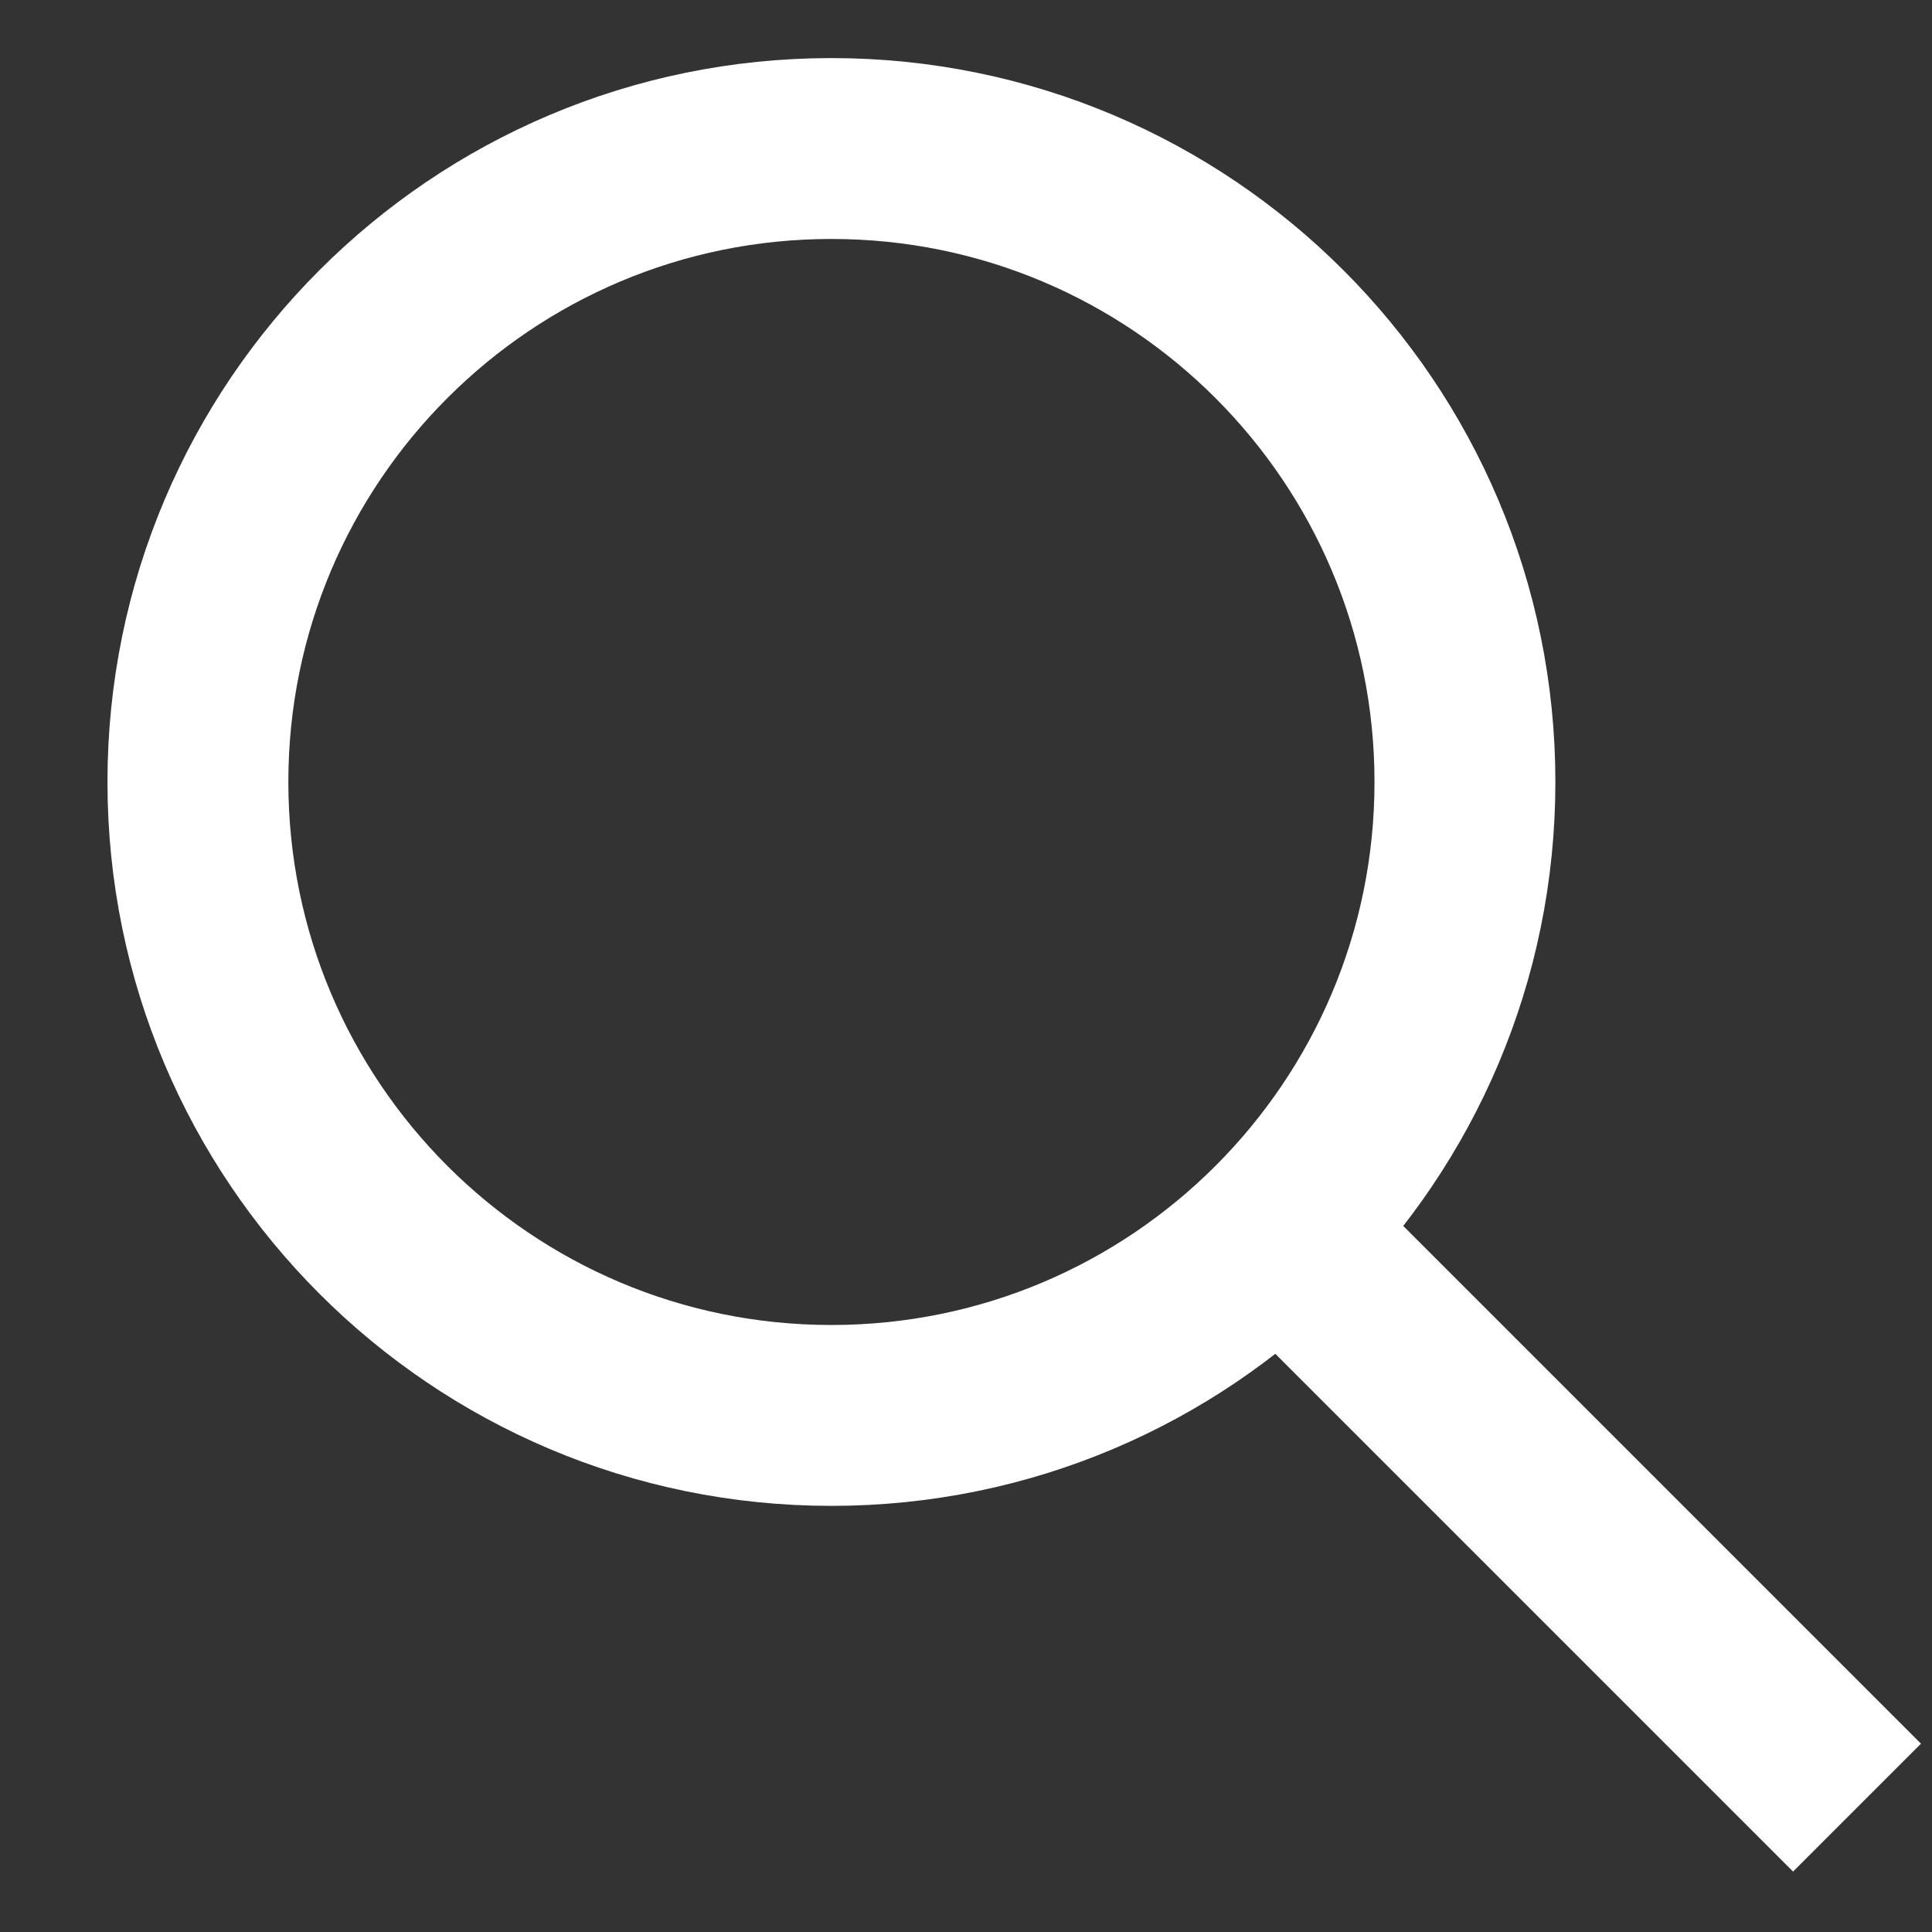 <svg width="16" height="16" viewBox="0 0 16 16" fill="none" xmlns="http://www.w3.org/2000/svg">
<rect x="0" y="0" width="16" height="16" fill="#333333" stroke="none"/>
<path d="M6.885 11.722C9.783 11.722 12.132 9.373 12.132 6.476C12.132 3.579 9.783 1.23 6.885 1.23C3.988 1.23 1.639 3.579 1.639 6.476C1.639 9.373 3.988 11.722 6.885 11.722Z" stroke="white" stroke-width="1.498"/>
<path d="M10.383 9.974L15.379 14.97" stroke="white" stroke-width="1.498"/>
</svg>
